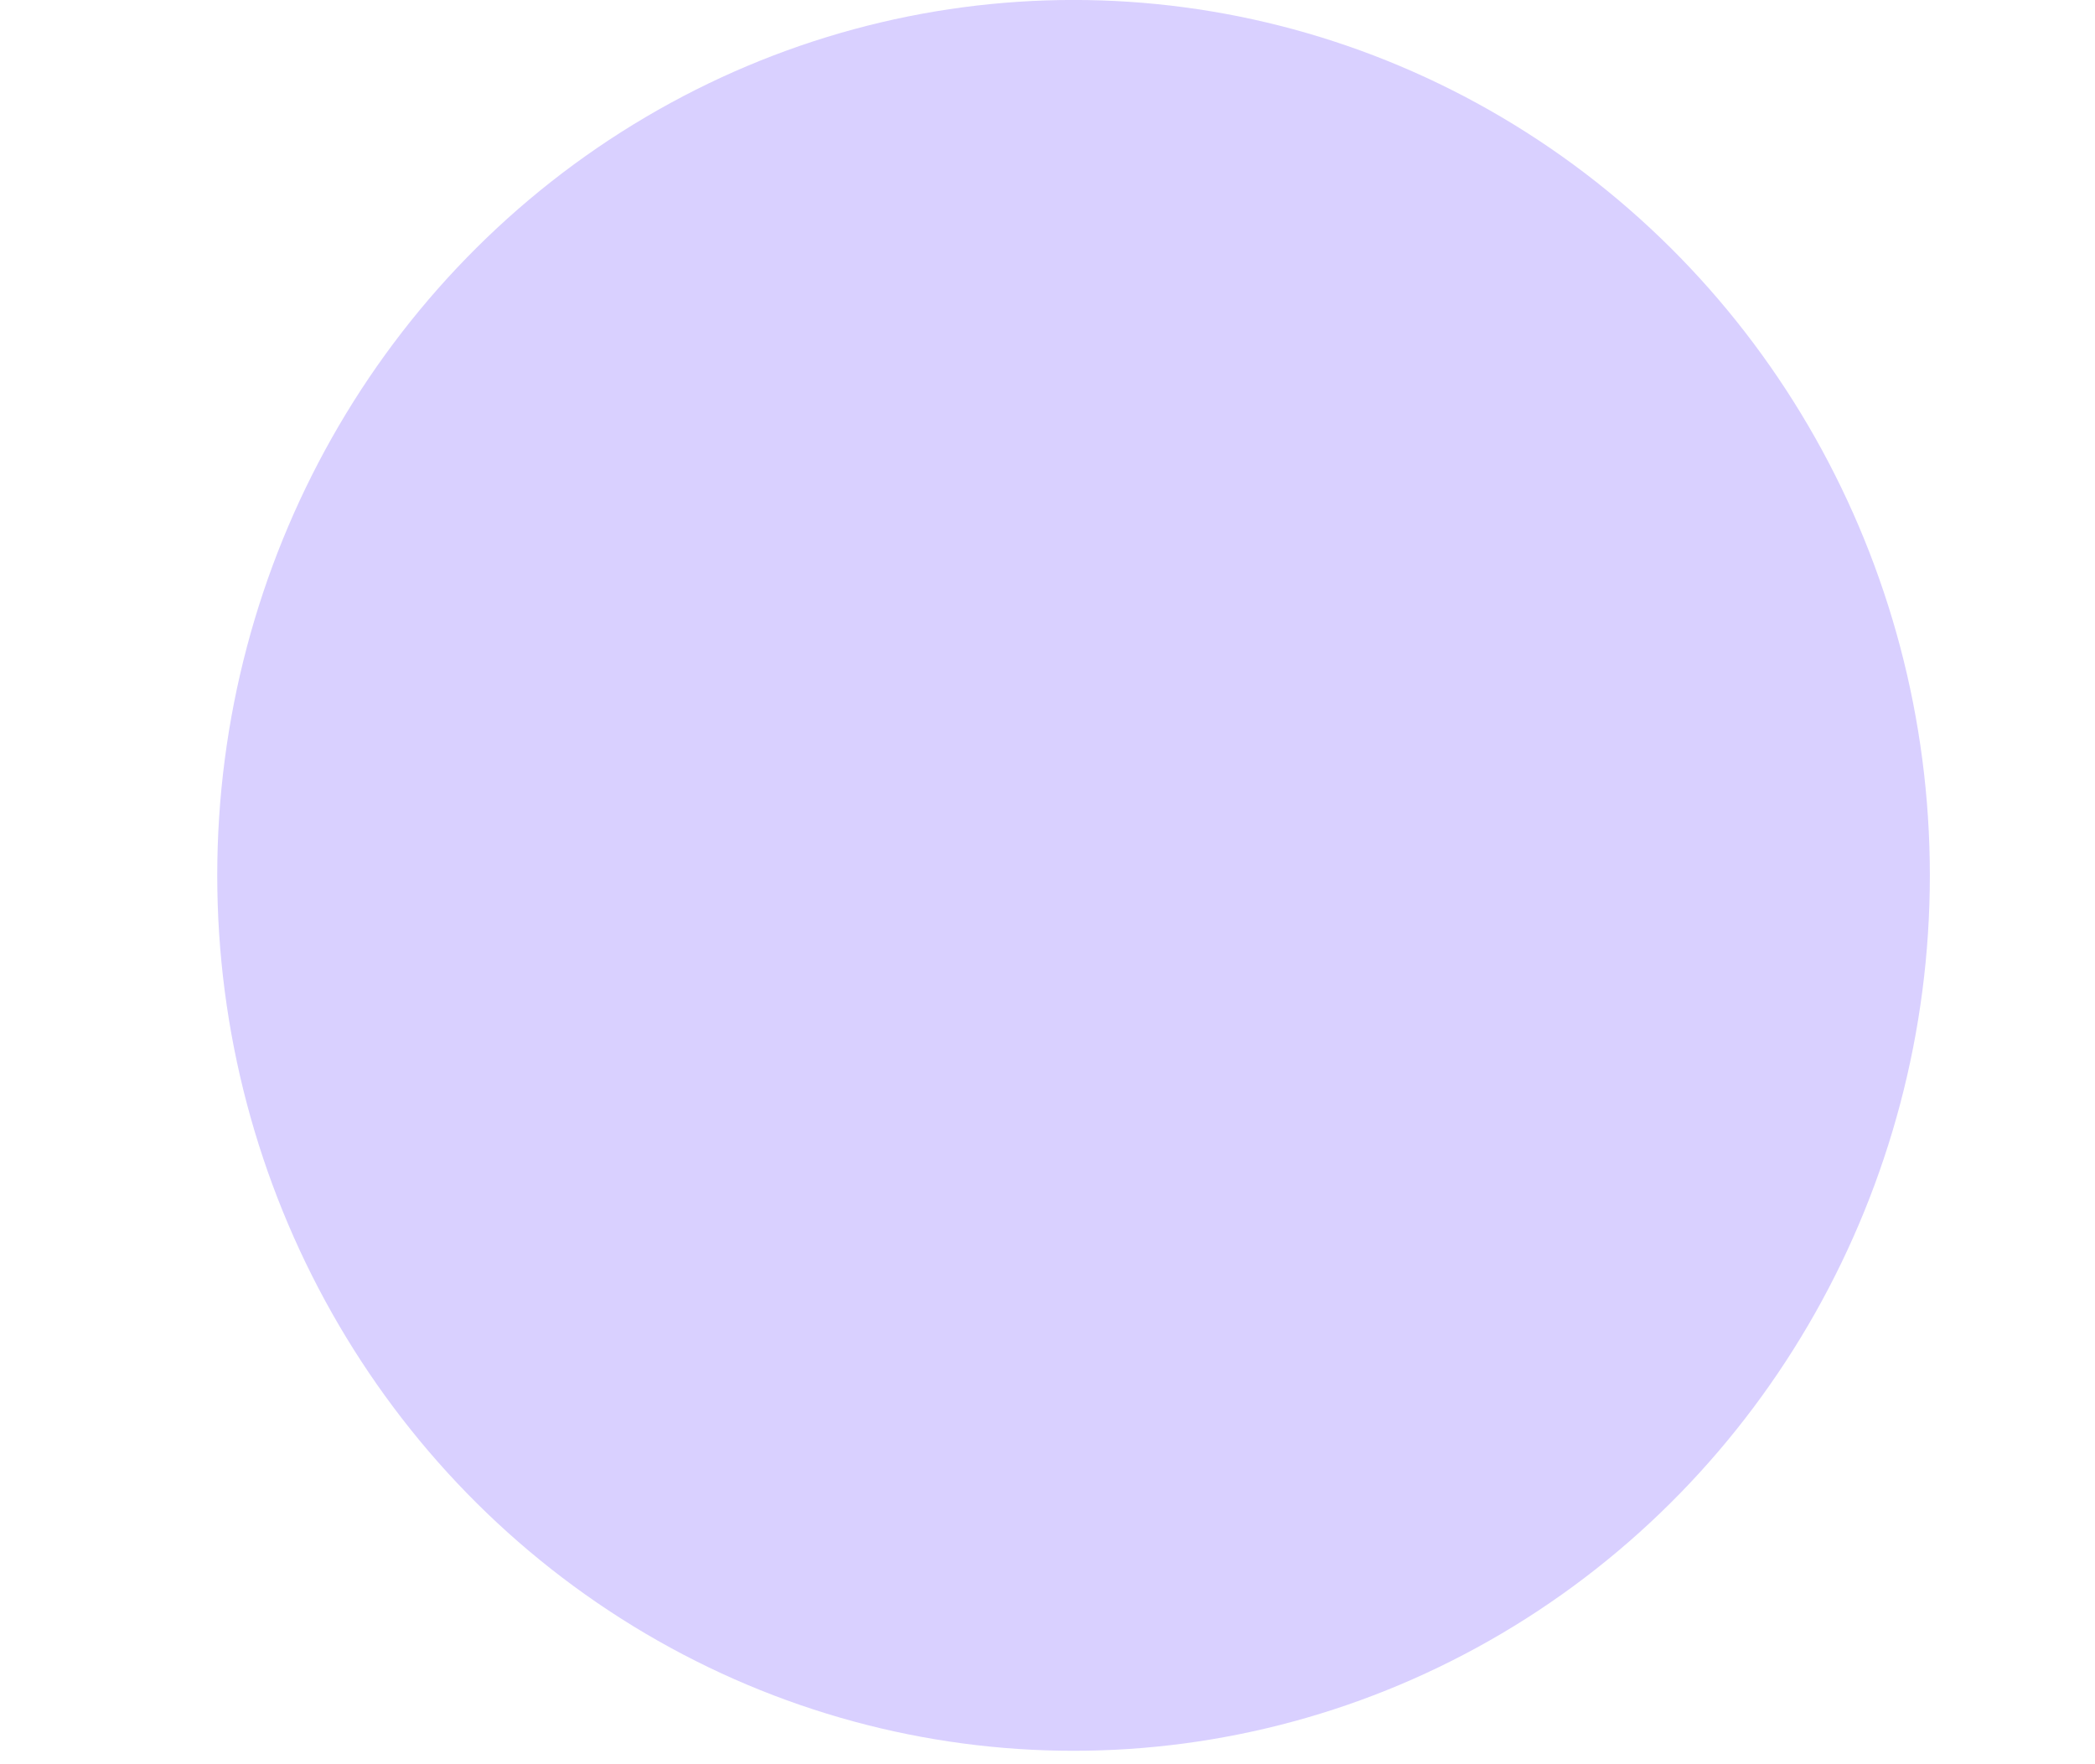 <svg id="eORb1xtsemi1" xmlns="http://www.w3.org/2000/svg" xmlns:xlink="http://www.w3.org/1999/xlink" viewBox="0 0 570 480" shape-rendering="geometricPrecision" text-rendering="geometricPrecision"><style><![CDATA[#eORb1xtsemi11_to {animation: eORb1xtsemi11_to__to 6000ms linear infinite normal forwards}@keyframes eORb1xtsemi11_to__to { 0% {transform: translate(41.08px,1205.842px)} 16.667% {transform: translate(58.046px,69.97px)} 33.333% {transform: translate(58.046px,69.97px)} 50% {transform: translate(62.899px,69.97px)} 66.667% {transform: translate(58.046px,69.97px)} 81.667% {transform: translate(58.046px,69.97px)} 90% {transform: translate(39.464px,1210.078px)} 98.333% {transform: translate(50.685px,1418.872px)} 100% {transform: translate(92.109px,1448.08px)}} #eORb1xtsemi12_to {animation: eORb1xtsemi12_to__to 6000ms linear infinite normal forwards}@keyframes eORb1xtsemi12_to__to { 0% {transform: translate(60.67px,1217.254px)} 16.667% {transform: translate(77.636px,81.382px)} 33.333% {transform: translate(77.636px,81.382px)} 50% {transform: translate(82.489px,81.382px)} 66.667% {transform: translate(77.636px,81.382px)} 81.667% {transform: translate(77.636px,81.382px)} 90% {transform: translate(59.054px,1221.49px)} 98.333% {transform: translate(70.275px,1430.284px)} 100% {transform: translate(111.699px,1459.492px)}} #eORb1xtsemi13_to {animation: eORb1xtsemi13_to__to 6000ms linear infinite normal forwards}@keyframes eORb1xtsemi13_to__to { 0% {transform: translate(60.731px,1219.808px)} 16.667% {transform: translate(77.698px,83.937px)} 33.333% {transform: translate(77.698px,83.937px)} 50% {transform: translate(82.551px,83.937px)} 66.667% {transform: translate(77.698px,83.937px)} 81.667% {transform: translate(77.698px,83.937px)} 90% {transform: translate(59.116px,1224.045px)} 98.333% {transform: translate(70.337px,1432.839px)} 100% {transform: translate(111.761px,1462.047px)}} #eORb1xtsemi16_to {animation: eORb1xtsemi16_to__to 6000ms linear infinite normal forwards}@keyframes eORb1xtsemi16_to__to { 0% {transform: translate(8.173px,861.462px)} 16.667% {transform: translate(26.611px,863.295px)} 33.333% {transform: translate(28.759px,401.705px)} 50% {transform: translate(28.759px,403.538px)} 66.667% {transform: translate(28.759px,404.649px)} 100% {transform: translate(27.67px,948.207px)}} #eORb1xtsemi17_to {animation: eORb1xtsemi17_to__to 6000ms linear infinite normal forwards}@keyframes eORb1xtsemi17_to__to { 0% {transform: translate(202.314px,721.443px)} 16.667% {transform: translate(208.785px,256.026px)} 33.333% {transform: translate(208.785px,256.026px)} 50% {transform: translate(210.636px,256.026px)} 66.667% {transform: translate(208.785px,256.026px)} 81.667% {transform: translate(208.785px,256.026px)} 90% {transform: translate(201.698px,723.179px)} 98.333% {transform: translate(205.977px,808.731px)} 100% {transform: translate(221.777px,820.699px)}} #eORb1xtsemi18_to {animation: eORb1xtsemi18_to__to 6000ms linear infinite normal forwards}@keyframes eORb1xtsemi18_to__to { 0% {transform: translate(8.173px,854.327px)} 16.667% {transform: translate(26.611px,856.16px)} 33.333% {transform: translate(28.759px,394.57px)} 50% {transform: translate(28.759px,396.403px)} 66.667% {transform: translate(28.759px,397.514px)} 100% {transform: translate(27.67px,941.073px)}} #eORb1xtsemi19_to {animation: eORb1xtsemi19_to__to 6000ms linear infinite normal forwards}@keyframes eORb1xtsemi19_to__to { 0% {transform: translate(204.314px,736.577px)} 16.667% {transform: translate(210.785px,271.16px)} 33.333% {transform: translate(210.785px,271.16px)} 50% {transform: translate(212.636px,271.16px)} 66.667% {transform: translate(210.785px,271.16px)} 81.667% {transform: translate(210.785px,271.16px)} 90% {transform: translate(203.698px,738.312px)} 98.333% {transform: translate(207.977px,823.865px)} 100% {transform: translate(223.777px,835.832px)}} #eORb1xtsemi22_to {animation: eORb1xtsemi22_to__to 6000ms linear infinite normal forwards}@keyframes eORb1xtsemi22_to__to { 0% {transform: translate(159.821px,654.417px)} 16.667% {transform: translate(167.281px,129.026px)} 33.333% {transform: translate(167.281px,129.026px)} 50% {transform: translate(169.415px,129.026px)} 66.667% {transform: translate(167.281px,129.026px)} 81.667% {transform: translate(167.281px,129.026px)} 90% {transform: translate(159.11px,656.377px)} 98.333% {transform: translate(164.045px,752.953px)} 100% {transform: translate(182.259px,766.463px)}} #eORb1xtsemi23_to {animation: eORb1xtsemi23_to__to 6000ms linear infinite normal forwards}@keyframes eORb1xtsemi23_to__to { 0% {transform: translate(161.164px,648.894px)} 16.667% {transform: translate(168.624px,123.503px)} 33.333% {transform: translate(168.624px,123.503px)} 50% {transform: translate(170.758px,123.503px)} 66.667% {transform: translate(168.624px,123.503px)} 81.667% {transform: translate(168.624px,123.503px)} 90% {transform: translate(160.454px,650.853px)} 98.333% {transform: translate(165.388px,747.43px)} 100% {transform: translate(183.602px,760.94px)}} #eORb1xtsemi24_to {animation: eORb1xtsemi24_to__to 6000ms linear infinite normal forwards}@keyframes eORb1xtsemi24_to__to { 0% {transform: translate(161.939px,649.079px)} 16.667% {transform: translate(169.399px,123.688px)} 33.333% {transform: translate(169.399px,123.688px)} 50% {transform: translate(171.533px,123.688px)} 66.667% {transform: translate(169.399px,123.688px)} 81.667% {transform: translate(169.399px,123.688px)} 90% {transform: translate(161.229px,651.039px)} 98.333% {transform: translate(166.163px,747.615px)} 100% {transform: translate(184.378px,761.125px)}} #eORb1xtsemi26_to {animation: eORb1xtsemi26_to__to 6000ms linear infinite normal forwards}@keyframes eORb1xtsemi26_to__to { 0% {transform: translate(99.225px,762.385px)} 16.667% {transform: translate(126.231px,764.976px)} 33.333% {transform: translate(129.377px,112.512px)} 50% {transform: translate(129.377px,115.103px)} 66.667% {transform: translate(129.377px,116.674px)} 100% {transform: translate(127.782px,885px)}} #eORb1xtsemi29_to {animation: eORb1xtsemi29_to__to 6000ms linear infinite normal forwards}@keyframes eORb1xtsemi29_to__to { 0% {transform: translate(370.314px,883.744px)} 33.333% {transform: translate(388.752px,885.577px)} 50% {transform: translate(394.197px,412.006px)} 66.667% {transform: translate(395.287px,412.006px)} 81.667% {transform: translate(395.983px,434.275px)} 88.333% {transform: translate(394.263px,418.591px)} 100% {transform: translate(388.752px,972.79px)}} #eORb1xtsemi30_to {animation: eORb1xtsemi30_to__to 6000ms linear infinite normal forwards}@keyframes eORb1xtsemi30_to__to { 0% {transform: translate(371.753px,892.361px)} 33.333% {transform: translate(390.191px,894.194px)} 50% {transform: translate(395.636px,420.623px)} 66.667% {transform: translate(396.726px,420.623px)} 81.667% {transform: translate(397.423px,442.892px)} 88.333% {transform: translate(395.702px,427.208px)} 100% {transform: translate(390.191px,981.407px)}} #eORb1xtsemi31_to {animation: eORb1xtsemi31_to__to 6000ms linear infinite normal forwards}@keyframes eORb1xtsemi31_to__to { 0% {transform: translate(166.314px,845.443px)} 16.667% {transform: translate(172.785px,380.026px)} 33.333% {transform: translate(172.785px,380.026px)} 50% {transform: translate(174.636px,380.026px)} 66.667% {transform: translate(172.785px,380.026px)} 81.667% {transform: translate(172.785px,380.026px)} 90% {transform: translate(165.698px,847.179px)} 98.333% {transform: translate(169.977px,932.731px)} 100% {transform: translate(185.777px,944.699px)}} #eORb1xtsemi33_to {animation: eORb1xtsemi33_to__to 6000ms linear infinite normal forwards}@keyframes eORb1xtsemi33_to__to { 0% {transform: translate(149.317px,779.021px)} 33.333% {transform: translate(176.323px,781.612px)} 50% {transform: translate(184.299px,112.213px)} 66.667% {transform: translate(185.895px,112.213px)} 81.667% {transform: translate(186.915px,143.691px)} 88.333% {transform: translate(184.395px,121.522px)} 100% {transform: translate(176.323px,904.889px)}} #eORb1xtsemi37_to {animation: eORb1xtsemi37_to__to 6000ms linear infinite normal forwards}@keyframes eORb1xtsemi37_to__to { 0% {transform: translate(234.314px,837.443px)} 16.667% {transform: translate(240.785px,372.026px)} 33.333% {transform: translate(240.785px,372.026px)} 50% {transform: translate(242.636px,372.026px)} 66.667% {transform: translate(240.785px,372.026px)} 81.667% {transform: translate(240.785px,372.026px)} 90% {transform: translate(233.698px,839.179px)} 98.333% {transform: translate(237.977px,924.731px)} 100% {transform: translate(253.777px,936.699px)}} #eORb1xtsemi38_to {animation: eORb1xtsemi38_to__to 6000ms linear infinite normal forwards}@keyframes eORb1xtsemi38_to__to { 0% {transform: translate(234.314px,869.443px)} 16.667% {transform: translate(240.785px,404.026px)} 33.333% {transform: translate(240.785px,404.026px)} 50% {transform: translate(242.636px,404.026px)} 66.667% {transform: translate(240.785px,404.026px)} 81.667% {transform: translate(240.785px,404.026px)} 90% {transform: translate(233.698px,871.179px)} 98.333% {transform: translate(237.977px,956.731px)} 100% {transform: translate(253.777px,968.699px)}} #eORb1xtsemi39_to {animation: eORb1xtsemi39_to__to 6000ms linear infinite normal forwards}@keyframes eORb1xtsemi39_to__to { 0% {transform: translate(234.314px,901.443px)} 16.667% {transform: translate(240.785px,436.026px)} 33.333% {transform: translate(240.785px,436.026px)} 50% {transform: translate(242.636px,436.026px)} 66.667% {transform: translate(240.785px,436.026px)} 81.667% {transform: translate(240.785px,436.026px)} 90% {transform: translate(233.698px,903.179px)} 98.333% {transform: translate(237.977px,988.731px)} 100% {transform: translate(253.777px,1000.699px)}} #eORb1xtsemi40_to {animation: eORb1xtsemi40_to__to 6000ms linear infinite normal forwards}@keyframes eORb1xtsemi40_to__to { 0% {transform: translate(234.314px,805.443px)} 16.667% {transform: translate(240.785px,340.026px)} 33.333% {transform: translate(240.785px,340.026px)} 50% {transform: translate(242.636px,340.026px)} 66.667% {transform: translate(240.785px,340.026px)} 81.667% {transform: translate(240.785px,340.026px)} 90% {transform: translate(233.698px,807.179px)} 98.333% {transform: translate(237.977px,892.731px)} 100% {transform: translate(253.777px,904.699px)}} #eORb1xtsemi42_to {animation: eORb1xtsemi42_to__to 6000ms linear infinite normal forwards}@keyframes eORb1xtsemi42_to__to { 0% {transform: translate(226.314px,909.443px)} 16.667% {transform: translate(232.785px,444.026px)} 33.333% {transform: translate(232.785px,444.026px)} 50% {transform: translate(234.636px,444.026px)} 66.667% {transform: translate(232.785px,444.026px)} 81.667% {transform: translate(232.785px,444.026px)} 90% {transform: translate(225.698px,911.179px)} 98.333% {transform: translate(229.977px,996.731px)} 100% {transform: translate(245.777px,1008.699px)}} #eORb1xtsemi43_to {animation: eORb1xtsemi43_to__to 6000ms linear infinite normal forwards}@keyframes eORb1xtsemi43_to__to { 0% {transform: translate(226.314px,877.443px)} 16.667% {transform: translate(232.785px,412.026px)} 33.333% {transform: translate(232.785px,412.026px)} 50% {transform: translate(234.636px,412.026px)} 66.667% {transform: translate(232.785px,412.026px)} 81.667% {transform: translate(232.785px,412.026px)} 90% {transform: translate(225.698px,879.179px)} 98.333% {transform: translate(229.977px,964.731px)} 100% {transform: translate(245.777px,976.699px)}} #eORb1xtsemi44_to {animation: eORb1xtsemi44_to__to 6000ms linear infinite normal forwards}@keyframes eORb1xtsemi44_to__to { 0% {transform: translate(226.314px,813.443px)} 16.667% {transform: translate(232.785px,348.026px)} 33.333% {transform: translate(232.785px,348.026px)} 50% {transform: translate(234.636px,348.026px)} 66.667% {transform: translate(232.785px,348.026px)} 81.667% {transform: translate(232.785px,348.026px)} 90% {transform: translate(225.698px,815.179px)} 98.333% {transform: translate(229.977px,900.731px)} 100% {transform: translate(245.777px,912.699px)}} #eORb1xtsemi45_to {animation: eORb1xtsemi45_to__to 6000ms linear infinite normal forwards}@keyframes eORb1xtsemi45_to__to { 0% {transform: translate(226.314px,845.443px)} 16.667% {transform: translate(232.785px,380.026px)} 33.333% {transform: translate(232.785px,380.026px)} 50% {transform: translate(234.636px,380.026px)} 66.667% {transform: translate(232.785px,380.026px)} 81.667% {transform: translate(232.785px,380.026px)} 90% {transform: translate(225.698px,847.179px)} 98.333% {transform: translate(229.977px,932.731px)} 100% {transform: translate(245.777px,944.699px)}} #eORb1xtsemi46_to {animation: eORb1xtsemi46_to__to 6000ms linear infinite normal forwards}@keyframes eORb1xtsemi46_to__to { 0% {transform: translate(202.314px,813.443px)} 16.667% {transform: translate(208.785px,348.026px)} 33.333% {transform: translate(208.785px,348.026px)} 50% {transform: translate(210.636px,348.026px)} 66.667% {transform: translate(208.785px,348.026px)} 81.667% {transform: translate(208.785px,348.026px)} 90% {transform: translate(201.698px,815.179px)} 98.333% {transform: translate(205.977px,900.731px)} 100% {transform: translate(221.777px,912.699px)}} #eORb1xtsemi47_to {animation: eORb1xtsemi47_to__to 6000ms linear infinite normal forwards}@keyframes eORb1xtsemi47_to__to { 0% {transform: translate(204.314px,833.443px)} 16.667% {transform: translate(210.785px,368.026px)} 33.333% {transform: translate(210.785px,368.026px)} 50% {transform: translate(212.636px,368.026px)} 66.667% {transform: translate(210.785px,368.026px)} 81.667% {transform: translate(210.785px,368.026px)} 90% {transform: translate(203.698px,835.179px)} 98.333% {transform: translate(207.977px,920.731px)} 100% {transform: translate(223.777px,932.699px)}} #eORb1xtsemi51_to {animation: eORb1xtsemi51_to__to 6000ms linear infinite normal forwards}@keyframes eORb1xtsemi51_to__to { 0% {transform: translate(-117.05px,4666.698px)} 16.667% {transform: translate(98.949px,4684.241px)} 33.333% {transform: translate(124.114px,266.028px)} 50% {transform: translate(124.114px,283.572px)} 66.667% {transform: translate(124.114px,294.209px)} 100% {transform: translate(111.354px,5496.998px)}} #eORb1xtsemi52_to {animation: eORb1xtsemi52_to__to 6000ms linear infinite normal forwards}@keyframes eORb1xtsemi52_to__to { 0% {transform: translate(-504.83px,4666.698px)} 16.667% {transform: translate(-288.831px,4684.241px)} 33.333% {transform: translate(-263.666px,266.028px)} 50% {transform: translate(-263.666px,283.572px)} 66.667% {transform: translate(-263.666px,294.209px)} 100% {transform: translate(-276.426px,5496.998px)}} #eORb1xtsemi53_to {animation: eORb1xtsemi53_to__to 6000ms linear infinite normal forwards}@keyframes eORb1xtsemi53_to__to { 0% {transform: translate(-115.06px,5226.688px)} 16.667% {transform: translate(100.939px,5244.231px)} 33.333% {transform: translate(126.104px,826.018px)} 50% {transform: translate(126.104px,843.562px)} 66.667% {transform: translate(126.104px,854.199px)} 100% {transform: translate(113.344px,6056.988px)}} #eORb1xtsemi54_to {animation: eORb1xtsemi54_to__to 6000ms linear infinite normal forwards}@keyframes eORb1xtsemi54_to__to { 0% {transform: translate(-504.83px,5226.688px)} 16.667% {transform: translate(-288.831px,5244.231px)} 33.333% {transform: translate(-263.666px,826.018px)} 50% {transform: translate(-263.666px,843.562px)} 66.667% {transform: translate(-263.666px,854.199px)} 100% {transform: translate(-276.426px,6056.988px)}} #eORb1xtsemi55_to {animation: eORb1xtsemi55_to__to 6000ms linear infinite normal forwards}@keyframes eORb1xtsemi55_to__to { 0% {transform: translate(-112.765px,4902.863px)} 16.667% {transform: translate(103.234px,4920.406px)} 33.333% {transform: translate(128.399px,502.193px)} 50% {transform: translate(128.399px,519.737px)} 66.667% {transform: translate(128.399px,530.374px)} 100% {transform: translate(115.639px,5733.163px)}} #eORb1xtsemi56_to {animation: eORb1xtsemi56_to__to 6000ms linear infinite normal forwards}@keyframes eORb1xtsemi56_to__to { 0% {transform: translate(-504.83px,4902.863px)} 16.667% {transform: translate(-288.831px,4920.406px)} 33.333% {transform: translate(-263.666px,502.193px)} 50% {transform: translate(-263.666px,519.737px)} 66.667% {transform: translate(-263.666px,530.374px)} 100% {transform: translate(-276.426px,5733.163px)}} #eORb1xtsemi59_to {animation: eORb1xtsemi59_to__to 6000ms linear infinite normal forwards}@keyframes eORb1xtsemi59_to__to { 0% {transform: translate(378.172px,12945.056px)} 33.333% {transform: translate(855.358px,12992.328px)} 50% {transform: translate(996.302px,778.135px)} 66.667% {transform: translate(1024.491px,778.135px)} 81.667% {transform: translate(1042.527px,1352.496px)} 88.333% {transform: translate(998.002px,947.98px)} 100% {transform: translate(855.358px,15241.705px)}} #eORb1xtsemi60_to {animation: eORb1xtsemi60_to__to 6000ms linear infinite normal forwards}@keyframes eORb1xtsemi60_to__to { 0% {transform: translate(378.167px,12945.056px)} 33.333% {transform: translate(855.353px,12992.328px)} 50% {transform: translate(996.297px,778.135px)} 66.667% {transform: translate(1024.486px,778.135px)} 81.667% {transform: translate(1042.522px,1352.496px)} 88.333% {transform: translate(997.997px,947.98px)} 100% {transform: translate(855.353px,15241.705px)}}]]></style><defs><filter id="eORb1xtsemi5-filter" x="-400%" width="600%" y="-400%" height="600%"><feColorMatrix id="eORb1xtsemi5-filter-hue-rotate-0" type="hueRotate" values="0" result="result"/></filter><filter id="eORb1xtsemi18-filter" x="-400%" width="600%" y="-400%" height="600%"><feColorMatrix id="eORb1xtsemi18-filter-hue-rotate-0" type="hueRotate" values="0" result="result"/></filter><filter id="eORb1xtsemi19-filter" x="-400%" width="600%" y="-400%" height="600%"><feColorMatrix id="eORb1xtsemi19-filter-hue-rotate-0" type="hueRotate" values="0" result="result"/></filter><filter id="eORb1xtsemi30-filter" x="-400%" width="600%" y="-400%" height="600%"><feColorMatrix id="eORb1xtsemi30-filter-hue-rotate-0" type="hueRotate" values="0" result="result"/></filter></defs><circle id="eORb1xtsemi2" r="27.5" transform="matrix(8.472 0 0 8.661 292.087 238.167)" fill="rgb(217,208,255)" stroke="none" stroke-width="1"/><g id="eORb1xtsemi3" display="none" transform="matrix(-0.175 -0.769 0.76 -0.173 245.915 407.028)"><path id="eORb1xtsemi4" d="M209.46,264.44L209.46,365.54C209.46,370.765,205.225,375,200,375C194.775,375,190.54,370.765,190.54,365.54L190.54,264.44C193.66,264.69,196.82,264.81,200,264.81C203.18,264.81,206.34,264.69,209.46,264.44Z" transform="matrix(1 0 0 1.45 0 -143.771)" fill="rgb(206,246,219)" fill-rule="evenodd" stroke="none" stroke-width="1"/><path id="eORb1xtsemi5" d="M50,28.42C23.11,3.6,-10.83,46.93,50,78.94C110.83,46.93,76.89,3.6,50,28.42Z" transform="matrix(1 0 0 1 150.775 269.646)" filter="url(#eORb1xtsemi5-filter)" fill="rgb(255,137,241)" stroke="none" stroke-width="1"/><g id="eORb1xtsemi6" transform="matrix(0.992 0 0 1.02 1.558 -2.869)"><path id="eORb1xtsemi7" d="M200,25C157.766,25.011,118.651,47.233,97.019,83.506C75.386,119.78,74.426,164.757,94.49,201.92C128.032,257.75,200.003,276.604,256.61,244.391C313.217,212.177,333.767,140.673,302.9,83.32C281.246,47.133,242.171,24.986,200,25Z" fill="rgb(255,15,214)" fill-rule="evenodd" stroke="none" stroke-width="1"/><path id="eORb1xtsemi8" d="M275.53,51.78C261.205,35.556,239.528,24.108,217.41,26.26C233.603,32.049,248.164,41.653,259.86,54.26C279.49,75.2,291.64,104.17,291.64,136.21C291.807,161.997,282.154,186.882,264.64,205.81C248.07,223.48,225.2,234.41,199.97,234.41C174.74,234.41,151.87,223.48,135.3,205.81C117.786,186.882,108.133,161.997,108.3,136.21C108.157,115.014,116.083,94.556,130.47,78.99C144.07,64.48,162.84,55.51,183.55,55.51C204.26,55.51,223.02,64.51,236.62,78.99C251.012,94.554,258.939,115.013,258.79,136.21C258.905,152.794,252.718,168.803,241.48,181C230.864,192.717,215.791,199.4,199.98,199.4C184.169,199.4,169.096,192.717,158.48,181C147.201,168.792,140.991,152.75,141.11,136.13C141.016,124.096,145.511,112.478,153.68,103.64C161.33,95.209,172.185,90.4,183.57,90.4C194.955,90.4,205.81,95.209,213.46,103.64C221.625,112.48,226.119,124.097,226.03,136.13C226.094,143.587,223.315,150.788,218.26,156.27C213.581,161.441,206.933,164.391,199.96,164.391C192.987,164.391,186.339,161.441,181.66,156.27C176.605,150.788,173.826,143.587,173.89,136.13C173.868,133.253,174.941,130.476,176.89,128.36C178.597,126.45,181.038,125.358,183.6,125.358C186.162,125.358,188.603,126.45,190.31,128.36C192.26,130.475,193.333,133.253,193.31,136.13C193.31,139.841,196.319,142.85,200.03,142.85C203.741,142.85,206.75,139.841,206.75,136.13C206.783,129.824,204.408,123.744,200.11,119.13C195.877,114.493,189.889,111.851,183.61,111.851C177.331,111.851,171.343,114.493,167.11,119.13C162.815,123.745,160.443,129.826,160.48,136.13C160.428,147.005,164.518,157.492,171.92,165.46C179.12,173.344,189.304,177.835,199.98,177.835C210.656,177.835,220.84,173.344,228.04,165.46C235.442,157.492,239.532,147.005,239.48,136.13C239.562,120.677,233.755,105.774,223.24,94.45C213.066,83.308,198.673,76.96,183.585,76.96C168.497,76.96,154.104,83.308,143.93,94.45C133.419,105.776,127.612,120.678,127.69,136.13C127.57,156.16,135.078,175.485,148.69,190.18C161.837,204.583,180.439,212.79,199.94,212.79C219.441,212.79,238.043,204.583,251.19,190.18C264.802,175.485,272.31,156.16,272.19,136.13C272.322,111.515,263.084,87.772,246.35,69.72C230.38,52.62,208.17,42,183.61,42C159.05,42,136.83,52.6,120.77,69.73C104.032,87.779,94.793,111.524,94.93,136.14C94.764,165.339,105.719,193.506,125.57,214.92C144.57,235.22,170.91,247.78,200,247.78C229.09,247.78,255.4,235.22,274.43,214.92C294.281,193.506,305.236,165.339,305.07,136.14C305.215,105.46,293.484,69.672,275.53,51.78Z" transform="matrix(1.1 0 0 1 -20 0)" fill="rgb(0,235,248)" fill-rule="evenodd" stroke="none" stroke-width="6"/><path id="eORb1xtsemi9" d="M275.53,51.78C260.515,39.573,244.213,26.443,223.79,27.37C238.057,33.272,250.887,42.173,261.41,53.47C281.05,74.41,293.19,103.39,293.19,135.47C293.359,161.255,283.705,186.136,266.19,205.06C258.139,213.69,248.5,220.688,237.8,225.67C226.022,231.397,213.096,234.368,200,234.36C174.77,234.36,151.9,223.43,135.33,205.76C117.816,186.832,108.163,161.947,108.33,136.16C108.187,114.964,116.113,94.506,130.5,78.94C137.163,71.826,145.144,66.073,154,62C163.702,57.241,174.364,54.768,185.17,54.77C205.88,54.77,224.64,63.77,238.24,78.25C252.633,93.817,260.56,114.279,260.41,135.48C260.507,152.085,254.283,168.106,243,180.29C237.759,185.92,231.463,190.466,224.47,193.67C216.851,197.433,208.468,199.391,199.97,199.39C184.198,199.289,169.179,192.626,158.52,181C147.241,168.792,141.031,152.75,141.15,136.13C141.056,124.096,145.551,112.478,153.72,103.64C157.548,99.525,162.158,96.214,167.28,93.9C172.828,91.112,178.951,89.66,185.16,89.66C196.531,89.725,207.361,94.523,215.05,102.9C223.215,111.744,227.709,123.363,227.62,135.4C227.683,142.857,224.904,150.057,219.85,155.54C217.42,158.144,214.483,160.223,211.22,161.65C207.756,163.458,203.908,164.408,200,164.42C193.037,164.375,186.406,161.433,181.7,156.3C176.645,150.818,173.866,143.617,173.93,136.16C173.908,133.283,174.981,130.506,176.93,128.39C177.952,127.289,179.22,126.446,180.63,125.93C182.007,125.101,183.583,124.662,185.19,124.66C187.746,124.686,190.177,125.772,191.9,127.66C193.852,129.774,194.925,132.553,194.9,135.43C194.9,139.141,197.909,142.15,201.62,142.15C202.326,142.148,203.028,142.036,203.7,141.82C205.63,140.586,206.795,138.451,206.79,136.16C206.823,129.854,204.448,123.774,200.15,119.16C195.875,114.573,189.88,111.978,183.61,112C180.616,111.994,177.652,112.6,174.9,113.78C172.575,114.995,170.472,116.594,168.68,118.51C164.388,123.127,162.017,129.206,162.05,135.51C161.999,146.382,166.09,156.865,173.49,164.83C180.715,172.677,190.883,177.16,201.55,177.2C206.843,177.201,212.077,176.087,216.91,173.93C221.09,171.821,224.864,168.991,228.06,165.57C235.462,157.602,239.552,147.115,239.5,136.24C239.582,120.787,233.775,105.884,223.26,94.56C213.065,83.441,198.695,77.077,183.61,77C176.02,76.996,168.517,78.623,161.61,81.77C155.564,84.767,150.11,88.833,145.51,93.77C134.999,105.096,129.192,119.998,129.27,135.45C129.164,155.463,136.672,174.767,150.27,189.45C163.465,203.786,182.036,211.979,201.52,212.06C211.41,212.067,221.184,209.932,230.17,205.8C238.074,201.909,245.206,196.617,251.22,190.18C264.832,175.485,272.34,156.16,272.22,136.13C272.352,111.515,263.114,87.772,246.38,69.72C230.38,52.62,208.17,42,183.61,42C171.416,41.993,159.367,44.641,148.3,49.76C138.531,54.531,129.719,61.052,122.3,69C105.56,87.048,96.321,110.794,96.46,135.41C96.296,164.609,107.251,192.775,127.1,214.19C146.1,234.49,172.44,247.04,201.53,247.04C216.038,247.056,230.374,243.895,243.53,237.78C255.149,232.118,265.63,224.369,274.45,214.92C294.301,193.506,305.256,165.339,305.09,136.14C305.239,105.453,296.627,76.01,275.55,51.76Z" transform="matrix(1.003 0 0 1.001 -0.637 -0.196)" fill="rgb(0,255,255)" fill-rule="evenodd" stroke="none" stroke-width="1"/></g></g><g id="eORb1xtsemi10" transform="matrix(0.381 0 0 0.41 271.648 145.097)"><g id="eORb1xtsemi11_to" transform="translate(41.08,1205.842)"><path id="eORb1xtsemi11" d="M129.15,10.57C86.55,35.16,52.15,94.76,52.3,143.71C52.45,192.66,87,212.39,129.65,187.8C172.3,163.21,206.65,103.61,206.5,54.68C206.35,5.75,171.72,-14,129.15,10.57" transform="translate(-129.4,-99.193)" fill="rgb(255,198,61)" stroke="none" stroke-width="1"/></g><g id="eORb1xtsemi12_to" transform="translate(60.67,1217.254)"><path id="eORb1xtsemi12" d="M146.78,115.9C144.78,117.05,142.78,118.26,140.78,119.42L140.58,144C142.31,143,143.87,142.18,145.43,141.28C151.09,137.94,156.68,134.71,162.01,128.88C165.53,125.05,167.66,120.88,167.73,116.24C167.8,111.6,165.66,109.67,162.11,109.93C157.17,110.26,152.02,112.88,146.78,115.93M145.97,82.93C144.3,83.93,142.61,84.93,140.91,85.93C140.91,93.62,140.8,100.84,140.74,108.05C142.43,107.16,144.11,106.26,145.74,105.3C149.856,102.994,153.678,100.197,157.12,96.97C160.725,93.769,162.951,89.296,163.33,84.49C163.55,80.31,161.75,77.96,158.14,78.25C154.25,78.45,150.14,80.53,145.94,82.96M158.13,44.91C158.13,50.75,158.13,58.06,158.13,63.34C160.76,62.34,163.3,61.34,165.84,60.51C169.029,59.377,172.47,59.152,175.78,59.86C183.27,61.78,184.22,79.47,173.99,91.42C173.82,91.62,173.65,91.89,173.41,92.22C175.42,91.927,177.449,91.796,179.48,91.83C183.59,92.19,185.91,95,186.58,100.02C188.282,113.816,182.908,127.539,172.29,136.51C167.85,140.3,163.18,143.51,158.59,146.98C158.36,147.19,158.1,147.34,157.78,147.62C157.71,153.14,157.73,160.13,157.66,166.12L148.05,171.67C148.05,165.9,148.05,158.98,148.05,153.32C145.51,154.69,143.05,156.01,140.34,157.5C140.27,163.09,140.34,170.09,140.22,176.07L130.61,181.62C130.61,175.68,130.61,168.47,130.61,162.8C124.05,166.49,117.61,170.09,111.16,173.8C111.81,168.98,112.46,164.35,113.11,159.53L119.49,155.84C122.49,154.13,123.76,152.05,123.75,148.57C123.75,132.77,123.92,116.84,124.02,101.01C124.02,97.23,122.29,96.01,118.92,97.71C117.77,98.28,116.55,98.98,115.31,99.71C114.07,100.44,112.94,100.98,111.53,101.79C111.53,97.79,111.59,94.01,111.58,89.96C118.16,86.26,124.48,82.61,131.03,78.96C131.1,73.71,131.08,66.45,131.15,60.56L140.67,55.06C140.67,60.8,140.67,67.94,140.67,73.12L148.38,68.67C148.45,63.44,148.43,56.35,148.5,50.56L158.11,45.01M148.72,22C106.14,46.58,71.72,106.17,71.87,155.12C72.02,204.07,106.65,223.79,149.23,199.2C191.81,174.61,226.23,115,226.11,66.07C225.99,17.14,191.32,-2.57,148.72,22" transform="translate(-148.99,-110.605)" fill="rgb(248,216,80)" stroke="none" stroke-width="1"/></g><g id="eORb1xtsemi13_to" transform="translate(60.731,1219.808)"><path id="eORb1xtsemi13" d="M145.43,141.28C143.87,142.18,142.31,143.01,140.58,144L140.77,119.41C142.77,118.25,144.77,117.04,146.77,115.89C152.01,112.89,157.16,110.24,162.1,109.89C165.65,109.63,167.71,111.57,167.72,116.2C167.73,120.83,165.52,125.01,162,128.84C156.67,134.67,151.07,137.9,145.42,141.24M145.76,105.24C144.1,106.24,142.42,107.1,140.76,107.99C140.83,100.78,140.89,93.56,140.93,85.87C142.63,84.87,144.32,83.87,145.99,82.87C150.2,80.44,154.3,78.36,158.19,78.16C161.8,77.87,163.61,80.22,163.38,84.4C163.001,89.206,160.775,93.679,157.17,96.88C153.728,100.107,149.906,102.904,145.79,105.21M158.18,44.82L148.57,50.37C148.5,56.16,148.57,63.25,148.45,68.48L140.72,73C140.72,67.82,140.77,60.68,140.72,54.94L131.2,60.44C131.13,66.33,131.2,73.59,131.08,78.84C124.52,82.53,118.2,86.18,111.63,89.84C111.63,93.84,111.57,97.72,111.58,101.67C112.99,100.86,114.21,100.15,115.36,99.59C116.51,99.03,117.82,98.17,118.97,97.59C122.34,95.94,124.06,97.11,124.07,100.89C123.97,116.73,123.84,132.65,123.8,148.45C123.8,151.93,122.51,154.01,119.54,155.72L113.16,159.41C112.51,164.23,111.86,168.86,111.21,173.68C117.7,170.01,124.11,166.41,130.66,162.68C130.66,168.35,130.66,175.56,130.66,181.5L140.27,175.95C140.34,169.95,140.27,162.95,140.39,157.38C143.1,155.89,145.56,154.57,148.1,153.2C148.1,158.87,148.1,165.79,148.1,171.55L157.71,166C157.78,160,157.71,153,157.83,147.5C158.15,147.22,158.41,147.07,158.64,146.86C163.23,143.35,167.9,140.18,172.34,136.39C182.911,127.431,188.267,113.755,186.59,100C185.91,95,183.59,92.17,179.49,91.81C177.459,91.776,175.43,91.907,173.42,92.2C173.65,91.87,173.82,91.6,174,91.4C184.23,79.4,183.28,61.76,175.79,59.84C172.48,59.132,169.039,59.357,165.85,60.49C163.31,61.29,160.76,62.3,158.14,63.32C158.14,58.04,158.14,50.73,158.14,44.89" transform="translate(-149.052,-113.16)" fill="rgb(255,255,255)" stroke="none" stroke-width="1"/></g></g><g id="eORb1xtsemi14" transform="matrix(1 0 0 1 84 4)"><g id="eORb1xtsemi15"><g id="eORb1xtsemi16_to" transform="translate(8.173,861.462)"><path id="eORb1xtsemi16" d="M60,368L76,368L76,472L60,472L60,368Z" transform="scale(1,1.394) translate(-68,-420)" fill="rgb(0,255,235)" stroke="none" stroke-width="1"/></g><g id="eORb1xtsemi17_to" transform="translate(202.314,721.443)"><path id="eORb1xtsemi17" d="M220,216L252,216L252,320L220,320L220,216Z" transform="translate(-236,-268)" fill="rgb(0,255,235)" stroke="none" stroke-width="1"/></g><g id="eORb1xtsemi18_to" transform="translate(8.173,854.327)"><path id="eORb1xtsemi18" d="M50,28.42C23.11,3.6,-10.83,46.93,50,78.94C110.83,46.93,76.89,3.6,50,28.42Z" transform="scale(0.905,0.852) translate(-50,-50.074)" filter="url(#eORb1xtsemi18-filter)" fill="rgb(255,137,241)" stroke="none" stroke-width="1"/></g><g id="eORb1xtsemi19_to" transform="translate(204.314,736.577)"><path id="eORb1xtsemi19" d="M50,28.42C23.11,3.6,-10.83,46.93,50,78.94C110.83,46.93,76.89,3.6,50,28.42Z" transform="scale(1.245,1.111) translate(-50,-50.074)" filter="url(#eORb1xtsemi19-filter)" fill="rgb(255,137,241)" stroke="none" stroke-width="1"/></g></g><circle id="eORb1xtsemi20" display="none" r="112" transform="matrix(1 0 0 1 236 112)" fill="rgb(117,201,193)" stroke="none" stroke-width="1"/><g id="eORb1xtsemi21" transform="matrix(0.867 0 0 0.886 63.431 6.136)"><g id="eORb1xtsemi22_to" transform="translate(159.821,654.417)"><path id="eORb1xtsemi22" d="M200,25C157.766,25.011,118.651,47.233,97.019,83.506C75.386,119.78,74.426,164.757,94.49,201.92C128.032,257.75,200.003,276.604,256.61,244.391C313.217,212.177,333.767,140.673,302.9,83.32C281.246,47.133,242.171,24.986,200,25Z" transform="rotate(361.435) translate(-198.657,-142.543)" fill="rgb(255,15,214)" fill-rule="evenodd" stroke="none" stroke-width="1"/></g><g id="eORb1xtsemi23_to" transform="translate(161.164,648.894)"><path id="eORb1xtsemi23" d="M275.53,51.78C261.205,35.556,246.992,24.329,224.874,26.481C241.067,32.271,236.075,27.509,247.772,40.116C267.402,61.056,291.64,104.17,291.64,136.21C291.807,161.997,282.154,186.882,264.64,205.81C248.07,223.48,225.2,234.41,199.97,234.41C174.74,234.41,151.87,223.48,135.3,205.81C117.786,186.882,108.133,161.997,108.3,136.21C108.157,115.014,116.083,94.556,130.47,78.99C144.07,64.48,162.84,55.51,183.55,55.51C204.26,55.51,223.02,64.51,236.62,78.99C251.012,94.554,258.939,115.013,258.79,136.21C258.905,152.794,252.718,168.803,241.48,181C230.864,192.717,215.791,199.4,199.98,199.4C184.169,199.4,169.096,192.717,158.48,181C147.201,168.792,140.991,152.75,141.11,136.13C141.016,124.096,145.511,112.478,153.68,103.64C161.33,95.209,172.185,90.4,183.57,90.4C194.955,90.4,205.81,95.209,213.46,103.64C221.625,112.48,226.119,124.097,226.03,136.13C226.094,143.587,223.315,150.788,218.26,156.27C213.581,161.441,206.933,164.391,199.96,164.391C192.987,164.391,186.339,161.441,181.66,156.27C176.605,150.788,173.826,143.587,173.89,136.13C173.868,133.253,174.941,130.476,176.89,128.36C178.597,126.45,181.038,125.358,183.6,125.358C186.162,125.358,188.603,126.45,190.31,128.36C192.26,130.475,193.333,133.253,193.31,136.13C193.31,139.841,196.319,142.85,200.03,142.85C203.741,142.85,206.75,139.841,206.75,136.13C206.783,129.824,204.408,123.744,200.11,119.13C195.877,114.493,189.889,111.851,183.61,111.851C177.331,111.851,171.343,114.493,167.11,119.13C162.815,123.745,160.443,129.826,160.48,136.13C160.428,147.005,164.518,157.492,171.92,165.46C179.12,173.344,189.304,177.835,199.98,177.835C210.656,177.835,220.84,173.344,228.04,165.46C235.442,157.492,239.532,147.005,239.48,136.13C239.562,120.677,233.755,105.774,223.24,94.45C213.066,83.308,198.673,76.96,183.585,76.96C168.497,76.96,154.104,83.308,143.93,94.45C133.419,105.776,127.612,120.678,127.69,136.13C127.57,156.16,135.078,175.485,148.69,190.18C161.837,204.583,180.439,212.79,199.94,212.79C219.441,212.79,238.043,204.583,251.19,190.18C264.802,175.485,272.31,156.16,272.19,136.13C272.322,111.515,263.084,87.772,246.35,69.72C230.38,52.62,208.17,42,183.61,42C159.05,42,136.83,52.6,120.77,69.73C104.032,87.779,94.793,111.524,94.93,136.14C94.764,165.339,105.719,193.506,125.57,214.92C144.57,235.22,170.91,247.78,200,247.78C229.09,247.78,255.4,235.22,274.43,214.92C294.281,193.506,305.236,165.339,305.07,136.14C305.215,105.46,293.484,69.672,275.53,51.78Z" transform="rotate(361.435) scale(1.1,1) translate(-200,-137.02)" fill="rgb(0,177,248)" fill-rule="evenodd" stroke="none" stroke-width="6"/></g><g id="eORb1xtsemi24_to" transform="translate(161.939,649.079)"><path id="eORb1xtsemi24" d="M275.53,51.78C260.515,39.573,244.213,26.443,223.79,27.37C238.057,33.272,250.887,42.173,261.41,53.47C281.05,74.41,293.19,103.39,293.19,135.47C293.359,161.255,283.705,186.136,266.19,205.06C258.139,213.69,248.5,220.688,237.8,225.67C226.022,231.397,213.096,234.368,200,234.36C174.77,234.36,151.9,223.43,135.33,205.76C117.816,186.832,108.163,161.947,108.33,136.16C108.187,114.964,116.113,94.506,130.5,78.94C137.163,71.826,145.144,66.073,154,62C163.702,57.241,174.364,54.768,185.17,54.77C205.88,54.77,224.64,63.77,238.24,78.25C252.633,93.817,260.56,114.279,260.41,135.48C260.507,152.085,254.283,168.106,243,180.29C237.759,185.92,231.463,190.466,224.47,193.67C216.851,197.433,208.468,199.391,199.97,199.39C184.198,199.289,169.179,192.626,158.52,181C147.241,168.792,141.031,152.75,141.15,136.13C141.056,124.096,145.551,112.478,153.72,103.64C157.548,99.525,162.158,96.214,167.28,93.9C172.828,91.112,178.951,89.66,185.16,89.66C196.531,89.725,207.361,94.523,215.05,102.9C223.215,111.744,227.709,123.363,227.62,135.4C227.683,142.857,224.904,150.057,219.85,155.54C217.42,158.144,214.483,160.223,211.22,161.65C207.756,163.458,203.908,164.408,200,164.42C193.037,164.375,186.406,161.433,181.7,156.3C176.645,150.818,173.866,143.617,173.93,136.16C173.908,133.283,174.981,130.506,176.93,128.39C177.952,127.289,179.22,126.446,180.63,125.93C182.007,125.101,183.583,124.662,185.19,124.66C187.746,124.686,190.177,125.772,191.9,127.66C193.852,129.774,194.925,132.553,194.9,135.43C194.9,139.141,197.909,142.15,201.62,142.15C202.326,142.148,203.028,142.036,203.7,141.82C205.63,140.586,206.795,138.451,206.79,136.16C206.823,129.854,204.448,123.774,200.15,119.16C195.875,114.573,189.88,111.978,183.61,112C180.616,111.994,177.652,112.6,174.9,113.78C172.575,114.995,170.472,116.594,168.68,118.51C164.388,123.127,162.017,129.206,162.05,135.51C161.999,146.382,166.09,156.865,173.49,164.83C180.715,172.677,190.883,177.16,201.55,177.2C206.843,177.201,212.077,176.087,216.91,173.93C221.09,171.821,224.864,168.991,228.06,165.57C235.462,157.602,239.552,147.115,239.5,136.24C239.582,120.787,233.775,105.884,223.26,94.56C213.065,83.441,198.695,77.077,183.61,77C176.02,76.996,168.517,78.623,161.61,81.77C155.564,84.767,150.11,88.833,145.51,93.77C134.999,105.096,129.192,119.998,129.27,135.45C129.164,155.463,136.672,174.767,150.27,189.45C163.465,203.786,182.036,211.979,201.52,212.06C211.41,212.067,221.184,209.932,230.17,205.8C238.074,201.909,245.206,196.617,251.22,190.18C264.832,175.485,272.34,156.16,272.22,136.13C272.352,111.515,263.114,87.772,246.38,69.72C230.38,52.62,208.17,42,183.61,42C171.416,41.993,159.367,44.641,148.3,49.76C138.531,54.531,129.719,61.052,122.3,69C105.56,87.048,96.321,110.794,96.46,135.41C96.296,164.609,107.251,192.775,127.1,214.19C146.1,234.49,172.44,247.04,201.53,247.04C216.038,247.056,230.374,243.895,243.53,237.78C255.149,232.118,265.63,224.369,274.45,214.92C294.301,193.506,305.256,165.339,305.09,136.14C305.239,105.453,296.627,76.01,275.55,51.76Z" transform="rotate(361.435) scale(1.003,1.001) translate(-200.775,-137.205)" fill="rgb(0,255,255)" fill-rule="evenodd" stroke="none" stroke-width="1"/></g></g><g id="eORb1xtsemi25" transform="matrix(0.683 0 0 0.707 -59.578 178.939)"><g id="eORb1xtsemi26_to" transform="translate(99.225,762.385)"><path id="eORb1xtsemi26" d="M200,25C157.766,25.011,118.651,47.233,97.019,83.506C75.386,119.78,74.426,164.757,94.49,201.92C128.032,257.75,200.003,276.604,256.61,244.391C313.217,212.177,333.767,140.673,302.9,83.32C281.246,47.133,242.171,24.986,200,25Z" transform="translate(-198.657,-142.543)" fill="rgb(178,255,15)" fill-rule="evenodd" stroke="none" stroke-width="1"/></g><path id="eORb1xtsemi27" display="none" d="M275.53,51.78C261.205,35.556,239.528,24.108,217.41,26.26C233.603,32.049,248.164,41.653,259.86,54.26C279.49,75.2,291.64,104.17,291.64,136.21C291.807,161.997,282.154,186.882,264.64,205.81C248.07,223.48,225.2,234.41,199.97,234.41C174.74,234.41,151.87,223.48,135.3,205.81C117.786,186.882,108.133,161.997,108.3,136.21C108.157,115.014,116.083,94.556,130.47,78.99C144.07,64.48,162.84,55.51,183.55,55.51C204.26,55.51,223.02,64.51,236.62,78.99C251.012,94.554,258.939,115.013,258.79,136.21C258.905,152.794,252.718,168.803,241.48,181C230.864,192.717,215.791,199.4,199.98,199.4C184.169,199.4,169.096,192.717,158.48,181C147.201,168.792,140.991,152.75,141.11,136.13C141.016,124.096,145.511,112.478,153.68,103.64C161.33,95.209,172.185,90.4,183.57,90.4C194.955,90.4,205.81,95.209,213.46,103.64C221.625,112.48,226.119,124.097,226.03,136.13C226.094,143.587,223.315,150.788,218.26,156.27C213.581,161.441,206.933,164.391,199.96,164.391C192.987,164.391,186.339,161.441,181.66,156.27C176.605,150.788,173.826,143.587,173.89,136.13C173.868,133.253,174.941,130.476,176.89,128.36C178.597,126.45,181.038,125.358,183.6,125.358C186.162,125.358,188.603,126.45,190.31,128.36C192.26,130.475,193.333,133.253,193.31,136.13C193.31,139.841,196.319,142.85,200.03,142.85C203.741,142.85,206.75,139.841,206.75,136.13C206.783,129.824,204.408,123.744,200.11,119.13C195.877,114.493,189.889,111.851,183.61,111.851C177.331,111.851,171.343,114.493,167.11,119.13C162.815,123.745,160.443,129.826,160.48,136.13C160.428,147.005,164.518,157.492,171.92,165.46C179.12,173.344,189.304,177.835,199.98,177.835C210.656,177.835,220.84,173.344,228.04,165.46C235.442,157.492,239.532,147.005,239.48,136.13C239.562,120.677,233.755,105.774,223.24,94.45C213.066,83.308,198.673,76.96,183.585,76.96C168.497,76.96,154.104,83.308,143.93,94.45C133.419,105.776,127.612,120.678,127.69,136.13C127.57,156.16,135.078,175.485,148.69,190.18C161.837,204.583,180.439,212.79,199.94,212.79C219.441,212.79,238.043,204.583,251.19,190.18C264.802,175.485,272.31,156.16,272.19,136.13C272.322,111.515,263.084,87.772,246.35,69.72C230.38,52.62,208.17,42,183.61,42C159.05,42,136.83,52.6,120.77,69.73C104.032,87.779,94.793,111.524,94.93,136.14C94.764,165.339,105.719,193.506,125.57,214.92C144.57,235.22,170.91,247.78,200,247.78C229.09,247.78,255.4,235.22,274.43,214.92C294.281,193.506,305.236,165.339,305.07,136.14C305.215,105.46,293.484,69.672,275.53,51.78Z" transform="matrix(1.1 0 0 1 -20 0)" fill="rgb(21,248,0)" fill-rule="evenodd" stroke="none" stroke-width="6"/><path id="eORb1xtsemi28" display="none" d="M275.53,51.78C260.515,39.573,244.213,26.443,223.79,27.37C238.057,33.272,250.887,42.173,261.41,53.47C281.05,74.41,293.19,103.39,293.19,135.47C293.359,161.255,283.705,186.136,266.19,205.06C258.139,213.69,248.5,220.688,237.8,225.67C226.022,231.397,213.096,234.368,200,234.36C174.77,234.36,151.9,223.43,135.33,205.76C117.816,186.832,108.163,161.947,108.33,136.16C108.187,114.964,116.113,94.506,130.5,78.94C137.163,71.826,145.144,66.073,154,62C163.702,57.241,174.364,54.768,185.17,54.77C205.88,54.77,224.64,63.77,238.24,78.25C252.633,93.817,260.56,114.279,260.41,135.48C260.507,152.085,254.283,168.106,243,180.29C237.759,185.92,231.463,190.466,224.47,193.67C216.851,197.433,208.468,199.391,199.97,199.39C184.198,199.289,169.179,192.626,158.52,181C147.241,168.792,141.031,152.75,141.15,136.13C141.056,124.096,145.551,112.478,153.72,103.64C157.548,99.525,162.158,96.214,167.28,93.9C172.828,91.112,178.951,89.66,185.16,89.66C196.531,89.725,207.361,94.523,215.05,102.9C223.215,111.744,227.709,123.363,227.62,135.4C227.683,142.857,224.904,150.057,219.85,155.54C217.42,158.144,214.483,160.223,211.22,161.65C207.756,163.458,203.908,164.408,200,164.42C193.037,164.375,186.406,161.433,181.7,156.3C176.645,150.818,173.866,143.617,173.93,136.16C173.908,133.283,174.981,130.506,176.93,128.39C177.952,127.289,179.22,126.446,180.63,125.93C182.007,125.101,183.583,124.662,185.19,124.66C187.746,124.686,190.177,125.772,191.9,127.66C193.852,129.774,194.925,132.553,194.9,135.43C194.9,139.141,197.909,142.15,201.62,142.15C202.326,142.148,203.028,142.036,203.7,141.82C205.63,140.586,206.795,138.451,206.79,136.16C206.823,129.854,204.448,123.774,200.15,119.16C195.875,114.573,189.88,111.978,183.61,112C180.616,111.994,177.652,112.6,174.9,113.78C172.575,114.995,170.472,116.594,168.68,118.51C164.388,123.127,162.017,129.206,162.05,135.51C161.999,146.382,166.09,156.865,173.49,164.83C180.715,172.677,190.883,177.16,201.55,177.2C206.843,177.201,212.077,176.087,216.91,173.93C221.09,171.821,224.864,168.991,228.06,165.57C235.462,157.602,239.552,147.115,239.5,136.24C239.582,120.787,233.775,105.884,223.26,94.56C213.065,83.441,198.695,77.077,183.61,77C176.02,76.996,168.517,78.623,161.61,81.77C155.564,84.767,150.11,88.833,145.51,93.77C134.999,105.096,129.192,119.998,129.27,135.45C129.164,155.463,136.672,174.767,150.27,189.45C163.465,203.786,182.036,211.979,201.52,212.06C211.41,212.067,221.184,209.932,230.17,205.8C238.074,201.909,245.206,196.617,251.22,190.18C264.832,175.485,272.34,156.16,272.22,136.13C272.352,111.515,263.114,87.772,246.38,69.72C230.38,52.62,208.17,42,183.61,42C171.416,41.993,159.367,44.641,148.3,49.76C138.531,54.531,129.719,61.052,122.3,69C105.56,87.048,96.321,110.794,96.46,135.41C96.296,164.609,107.251,192.775,127.1,214.19C146.1,234.49,172.44,247.04,201.53,247.04C216.038,247.056,230.374,243.895,243.53,237.78C255.149,232.118,265.63,224.369,274.45,214.92C294.301,193.506,305.256,165.339,305.09,136.14C305.239,105.453,296.627,76.01,275.55,51.76Z" transform="matrix(1.003 0 0 1.001 -0.637 -0.196)" fill="rgb(0,255,255)" fill-rule="evenodd" stroke="none" stroke-width="1"/></g><g id="eORb1xtsemi29_to" transform="translate(370.314,883.744)"><path id="eORb1xtsemi29" d="M396,368L412,368L412,472L396,472L396,368Z" transform="scale(1,1.195) translate(-404,-420)" fill="rgb(0,255,235)" stroke="none" stroke-width="1"/></g><g id="eORb1xtsemi30_to" transform="translate(371.753,892.361)"><path id="eORb1xtsemi30" d="M50,28.42C23.11,3.6,-10.83,46.93,50,78.94C110.83,46.93,76.89,3.6,50,28.42Z" transform="scale(0.858,0.794) translate(-50,-50.074)" filter="url(#eORb1xtsemi30-filter)" fill="rgb(255,137,241)" stroke="none" stroke-width="1"/></g><g id="eORb1xtsemi31_to" transform="translate(166.314,845.443)"><path id="eORb1xtsemi31" d="M252,320L204,320L132,384L132,464L268,464L268,336C268,327.163,260.837,320,252,320Z" transform="translate(-200,-392)" fill="rgb(242,203,167)" stroke="none" stroke-width="1"/></g><g id="eORb1xtsemi32" transform="matrix(0.683 0 0 0.707 268.362 211.15)"><g id="eORb1xtsemi33_to" transform="translate(149.317,779.021)"><path id="eORb1xtsemi33" d="M200,25C157.766,25.011,118.651,47.233,97.019,83.506C75.386,119.78,74.426,164.757,94.49,201.92C128.032,257.75,200.003,276.604,256.61,244.391C313.217,212.177,333.767,140.673,302.9,83.32C281.246,47.133,242.171,24.986,200,25Z" transform="translate(-198.657,-142.543)" fill="rgb(247,15,255)" fill-rule="evenodd" stroke="none" stroke-width="1"/></g><path id="eORb1xtsemi34" display="none" d="M275.53,51.78C261.205,35.556,239.528,24.108,217.41,26.26C233.603,32.049,248.164,41.653,259.86,54.26C279.49,75.2,291.64,104.17,291.64,136.21C291.807,161.997,282.154,186.882,264.64,205.81C248.07,223.48,225.2,234.41,199.97,234.41C174.74,234.41,151.87,223.48,135.3,205.81C117.786,186.882,108.133,161.997,108.3,136.21C108.157,115.014,116.083,94.556,130.47,78.99C144.07,64.48,162.84,55.51,183.55,55.51C204.26,55.51,223.02,64.51,236.62,78.99C251.012,94.554,258.939,115.013,258.79,136.21C258.905,152.794,252.718,168.803,241.48,181C230.864,192.717,215.791,199.4,199.98,199.4C184.169,199.4,169.096,192.717,158.48,181C147.201,168.792,140.991,152.75,141.11,136.13C141.016,124.096,145.511,112.478,153.68,103.64C161.33,95.209,172.185,90.4,183.57,90.4C194.955,90.4,205.81,95.209,213.46,103.64C221.625,112.48,226.119,124.097,226.03,136.13C226.094,143.587,223.315,150.788,218.26,156.27C213.581,161.441,206.933,164.391,199.96,164.391C192.987,164.391,186.339,161.441,181.66,156.27C176.605,150.788,173.826,143.587,173.89,136.13C173.868,133.253,174.941,130.476,176.89,128.36C178.597,126.45,181.038,125.358,183.6,125.358C186.162,125.358,188.603,126.45,190.31,128.36C192.26,130.475,193.333,133.253,193.31,136.13C193.31,139.841,196.319,142.85,200.03,142.85C203.741,142.85,206.75,139.841,206.75,136.13C206.783,129.824,204.408,123.744,200.11,119.13C195.877,114.493,189.889,111.851,183.61,111.851C177.331,111.851,171.343,114.493,167.11,119.13C162.815,123.745,160.443,129.826,160.48,136.13C160.428,147.005,164.518,157.492,171.92,165.46C179.12,173.344,189.304,177.835,199.98,177.835C210.656,177.835,220.84,173.344,228.04,165.46C235.442,157.492,239.532,147.005,239.48,136.13C239.562,120.677,233.755,105.774,223.24,94.45C213.066,83.308,198.673,76.96,183.585,76.96C168.497,76.96,154.104,83.308,143.93,94.45C133.419,105.776,127.612,120.678,127.69,136.13C127.57,156.16,135.078,175.485,148.69,190.18C161.837,204.583,180.439,212.79,199.94,212.79C219.441,212.79,238.043,204.583,251.19,190.18C264.802,175.485,272.31,156.16,272.19,136.13C272.322,111.515,263.084,87.772,246.35,69.72C230.38,52.62,208.17,42,183.61,42C159.05,42,136.83,52.6,120.77,69.73C104.032,87.779,94.793,111.524,94.93,136.14C94.764,165.339,105.719,193.506,125.57,214.92C144.57,235.22,170.91,247.78,200,247.78C229.09,247.78,255.4,235.22,274.43,214.92C294.281,193.506,305.236,165.339,305.07,136.14C305.215,105.46,293.484,69.672,275.53,51.78Z" transform="matrix(1.1 0 0 1 -20 0)" fill="rgb(188,0,248)" fill-rule="evenodd" stroke="none" stroke-width="6"/><path id="eORb1xtsemi35" display="none" d="M275.53,51.78C260.515,39.573,244.213,26.443,223.79,27.37C238.057,33.272,250.887,42.173,261.41,53.47C281.05,74.41,293.19,103.39,293.19,135.47C293.359,161.255,283.705,186.136,266.19,205.06C258.139,213.69,248.5,220.688,237.8,225.67C226.022,231.397,213.096,234.368,200,234.36C174.77,234.36,151.9,223.43,135.33,205.76C117.816,186.832,108.163,161.947,108.33,136.16C108.187,114.964,116.113,94.506,130.5,78.94C137.163,71.826,145.144,66.073,154,62C163.702,57.241,174.364,54.768,185.17,54.77C205.88,54.77,224.64,63.77,238.24,78.25C252.633,93.817,260.56,114.279,260.41,135.48C260.507,152.085,254.283,168.106,243,180.29C237.759,185.92,231.463,190.466,224.47,193.67C216.851,197.433,208.468,199.391,199.97,199.39C184.198,199.289,169.179,192.626,158.52,181C147.241,168.792,141.031,152.75,141.15,136.13C141.056,124.096,145.551,112.478,153.72,103.64C157.548,99.525,162.158,96.214,167.28,93.9C172.828,91.112,178.951,89.66,185.16,89.66C196.531,89.725,207.361,94.523,215.05,102.9C223.215,111.744,227.709,123.363,227.62,135.4C227.683,142.857,224.904,150.057,219.85,155.54C217.42,158.144,214.483,160.223,211.22,161.65C207.756,163.458,203.908,164.408,200,164.42C193.037,164.375,186.406,161.433,181.7,156.3C176.645,150.818,173.866,143.617,173.93,136.16C173.908,133.283,174.981,130.506,176.93,128.39C177.952,127.289,179.22,126.446,180.63,125.93C182.007,125.101,183.583,124.662,185.19,124.66C187.746,124.686,190.177,125.772,191.9,127.66C193.852,129.774,194.925,132.553,194.9,135.43C194.9,139.141,197.909,142.15,201.62,142.15C202.326,142.148,203.028,142.036,203.7,141.82C205.63,140.586,206.795,138.451,206.79,136.16C206.823,129.854,204.448,123.774,200.15,119.16C195.875,114.573,189.88,111.978,183.61,112C180.616,111.994,177.652,112.6,174.9,113.78C172.575,114.995,170.472,116.594,168.68,118.51C164.388,123.127,162.017,129.206,162.05,135.51C161.999,146.382,166.09,156.865,173.49,164.83C180.715,172.677,190.883,177.16,201.55,177.2C206.843,177.201,212.077,176.087,216.91,173.93C221.09,171.821,224.864,168.991,228.06,165.57C235.462,157.602,239.552,147.115,239.5,136.24C239.582,120.787,233.775,105.884,223.26,94.56C213.065,83.441,198.695,77.077,183.61,77C176.02,76.996,168.517,78.623,161.61,81.77C155.564,84.767,150.11,88.833,145.51,93.77C134.999,105.096,129.192,119.998,129.27,135.45C129.164,155.463,136.672,174.767,150.27,189.45C163.465,203.786,182.036,211.979,201.52,212.06C211.41,212.067,221.184,209.932,230.17,205.8C238.074,201.909,245.206,196.617,251.22,190.18C264.832,175.485,272.34,156.16,272.22,136.13C272.352,111.515,263.114,87.772,246.38,69.72C230.38,52.62,208.17,42,183.61,42C171.416,41.993,159.367,44.641,148.3,49.76C138.531,54.531,129.719,61.052,122.3,69C105.56,87.048,96.321,110.794,96.46,135.41C96.296,164.609,107.251,192.775,127.1,214.19C146.1,234.49,172.44,247.04,201.53,247.04C216.038,247.056,230.374,243.895,243.53,237.78C255.149,232.118,265.63,224.369,274.45,214.92C294.301,193.506,305.256,165.339,305.09,136.14C305.239,105.453,296.627,76.01,275.55,51.76Z" transform="matrix(1.003 0 0 1.001 -0.637 -0.196)" fill="rgb(154,0,255)" fill-rule="evenodd" stroke="none" stroke-width="1"/></g><g id="eORb1xtsemi36"><g id="eORb1xtsemi37_to" transform="translate(234.314,837.443)"><path id="eORb1xtsemi37" d="M252,368L284,368C292.837,368,300,375.163,300,384L300,384C300,392.837,292.837,400,284,400L252,400C243.163,400,236,392.837,236,384L236,384C236,375.163,243.163,368,252,368Z" transform="translate(-268,-384)" fill="rgb(242,203,167)" stroke="none" stroke-width="1"/></g><g id="eORb1xtsemi38_to" transform="translate(234.314,869.443)"><path id="eORb1xtsemi38" d="M252,400L284,400C292.837,400,300,407.163,300,416L300,416C300,424.837,292.837,432,284,432L252,432C243.163,432,236,424.837,236,416L236,416C236,407.163,243.163,400,252,400Z" transform="translate(-268,-416)" fill="rgb(242,203,167)" stroke="none" stroke-width="1"/></g><g id="eORb1xtsemi39_to" transform="translate(234.314,901.443)"><path id="eORb1xtsemi39" d="M252,432L284,432C292.837,432,300,439.163,300,448L300,448C300,456.837,292.837,464,284,464L252,464C243.163,464,236,456.837,236,448L236,448C236,439.163,243.163,432,252,432Z" transform="translate(-268,-448)" fill="rgb(242,203,167)" stroke="none" stroke-width="1"/></g><g id="eORb1xtsemi40_to" transform="translate(234.314,805.443)"><path id="eORb1xtsemi40" d="M252,336L284,336C292.837,336,300,343.163,300,352L300,352C300,360.837,292.837,368,284,368L252,368C243.163,368,236,360.837,236,352L236,352C236,343.163,243.163,336,252,336Z" transform="translate(-268,-352)" fill="rgb(242,203,167)" stroke="none" stroke-width="1"/></g></g><g id="eORb1xtsemi41"><g id="eORb1xtsemi42_to" transform="translate(226.314,909.443)"><path id="eORb1xtsemi42" d="M236,448C236,456.837,243.163,464,252,464L284,464C284,455.163,276.837,448,268,448L236,448Z" transform="translate(-260,-456)" fill="rgb(225,180,148)" stroke="none" stroke-width="1"/></g><g id="eORb1xtsemi43_to" transform="translate(226.314,877.443)"><path id="eORb1xtsemi43" d="M236,416C236,424.837,243.163,432,252,432L284,432C284,423.163,276.837,416,268,416L236,416Z" transform="translate(-260,-424)" fill="rgb(225,180,148)" stroke="none" stroke-width="1"/></g><g id="eORb1xtsemi44_to" transform="translate(226.314,813.443)"><path id="eORb1xtsemi44" d="M236,352C236,360.837,243.163,368,252,368L284,368C284,359.163,276.837,352,268,352L236,352Z" transform="translate(-260,-360)" fill="rgb(225,180,148)" stroke="none" stroke-width="1"/></g><g id="eORb1xtsemi45_to" transform="translate(226.314,845.443)"><path id="eORb1xtsemi45" d="M236,384C236,392.837,243.163,400,252,400L284,400C284,391.163,276.837,384,268,384L236,384Z" transform="translate(-260,-392)" fill="rgb(225,180,148)" stroke="none" stroke-width="1"/></g></g><g id="eORb1xtsemi46_to" transform="translate(202.314,813.443)"><path id="eORb1xtsemi46" d="M228,360L228,380C228,391.046,236.954,400,248,400C259.046,400,268,391.046,268,380L268,336C268,327.163,260.837,320,252,320L204,320L228,360Z" transform="translate(-236,-360)" fill="rgb(242,203,167)" stroke="none" stroke-width="1"/></g><g id="eORb1xtsemi47_to" transform="translate(204.314,833.443)"><path id="eORb1xtsemi47" d="M248,400L248,380C248,368.954,239.046,360,228,360L228,380C228,391.046,236.954,400,248,400Z" transform="translate(-238,-380)" fill="rgb(225,180,148)" stroke="none" stroke-width="1"/></g></g><g id="eORb1xtsemi48" transform="matrix(0.085 0 0 0.104 118.523 214.111)" clip-rule="evenodd"><g id="eORb1xtsemi49" clip-rule="evenodd"><g id="eORb1xtsemi50" clip-rule="evenodd"><g id="eORb1xtsemi51_to" transform="translate(-117.05,4666.698)"><polygon id="eORb1xtsemi51" points="392.07,0 383.5,29.11 383.5,873.74 392.07,882.29 784.13,650.54" transform="translate(-583.815,-441.145)" clip-rule="evenodd" fill="rgb(52,52,52)" stroke="none" stroke-width="1"/></g><g id="eORb1xtsemi52_to" transform="translate(-504.83,4666.698)"><polygon id="eORb1xtsemi52" points="392.07,0 0,650.54 392.07,882.29 392.07,472.33" transform="translate(-196.035,-441.145)" clip-rule="evenodd" fill="rgba(57,57,57,0.84)" stroke="none" stroke-width="1"/></g><g id="eORb1xtsemi53_to" transform="translate(-115.06,5226.688)"><polygon id="eORb1xtsemi53" points="392.07,956.52 387.24,962.41 387.24,1263.28 392.07,1277.38 784.37,724.89" transform="translate(-585.805,-1001.135)" clip-rule="evenodd" fill="rgb(60,60,59)" stroke="none" stroke-width="1"/></g><g id="eORb1xtsemi54_to" transform="translate(-504.83,5226.688)"><polygon id="eORb1xtsemi54" points="392.07,1277.38 392.07,956.52 0,724.89" transform="translate(-196.035,-1001.135)" clip-rule="evenodd" fill="rgb(140,140,140)" stroke="none" stroke-width="1"/></g><g id="eORb1xtsemi55_to" transform="translate(-112.765,4902.863)"><polygon id="eORb1xtsemi55" points="392.07,882.29 784.13,650.54 392.07,472.33" transform="translate(-588.1,-677.31)" clip-rule="evenodd" fill="rgb(20,20,20)" stroke="none" stroke-width="1"/></g><g id="eORb1xtsemi56_to" transform="translate(-504.83,4902.863)"><polygon id="eORb1xtsemi56" points="0,650.54 392.07,882.29 392.07,472.33" transform="translate(-196.035,-677.31)" clip-rule="evenodd" fill="rgba(57,57,57,0.44)" stroke="none" stroke-width="1"/></g></g></g></g><g id="eORb1xtsemi57" transform="matrix(0.039 0 0 0.039 439.702 263.457)"><g id="eORb1xtsemi58"><g id="eORb1xtsemi59_to" transform="translate(378.172,12945.056)"><path id="eORb1xtsemi59" d="M764.48,1050.52L1250,565L1735.75,1050.73L2018.25,768.23L1250,0L482,768L764.49,1050.5M0,1250L282.51,967.45L565,1249.94L282.49,1532.45ZM764.48,1449.51L1250,1935L1735.74,1449.28L2018.39,1731.63L2018.25,1731.78L1250,2500L482,1732L481.6,1731.6L764.51,1449.48M1935,1250.12L2217.51,967.61L2500,1250.1L2217.5,1532.61Z" transform="translate(-1250,-1250)" fill="rgb(243,186,47)" stroke="none" stroke-width="1"/></g><g id="eORb1xtsemi60_to" transform="translate(378.167,12945.056)"><path id="eORb1xtsemi60" d="M1536.52,1249.85L1536.64,1249.85L1250,963.19L1038.13,1175L1038.13,1175L1013.79,1199.35L963.59,1249.56L963.19,1249.95L963.59,1250.36L1250,1536.81L1536.66,1250.15L1536.8,1249.99L1536.54,1249.85" transform="translate(-1249.995,-1250)" fill="rgb(243,186,47)" stroke="none" stroke-width="1"/></g></g></g></svg>
